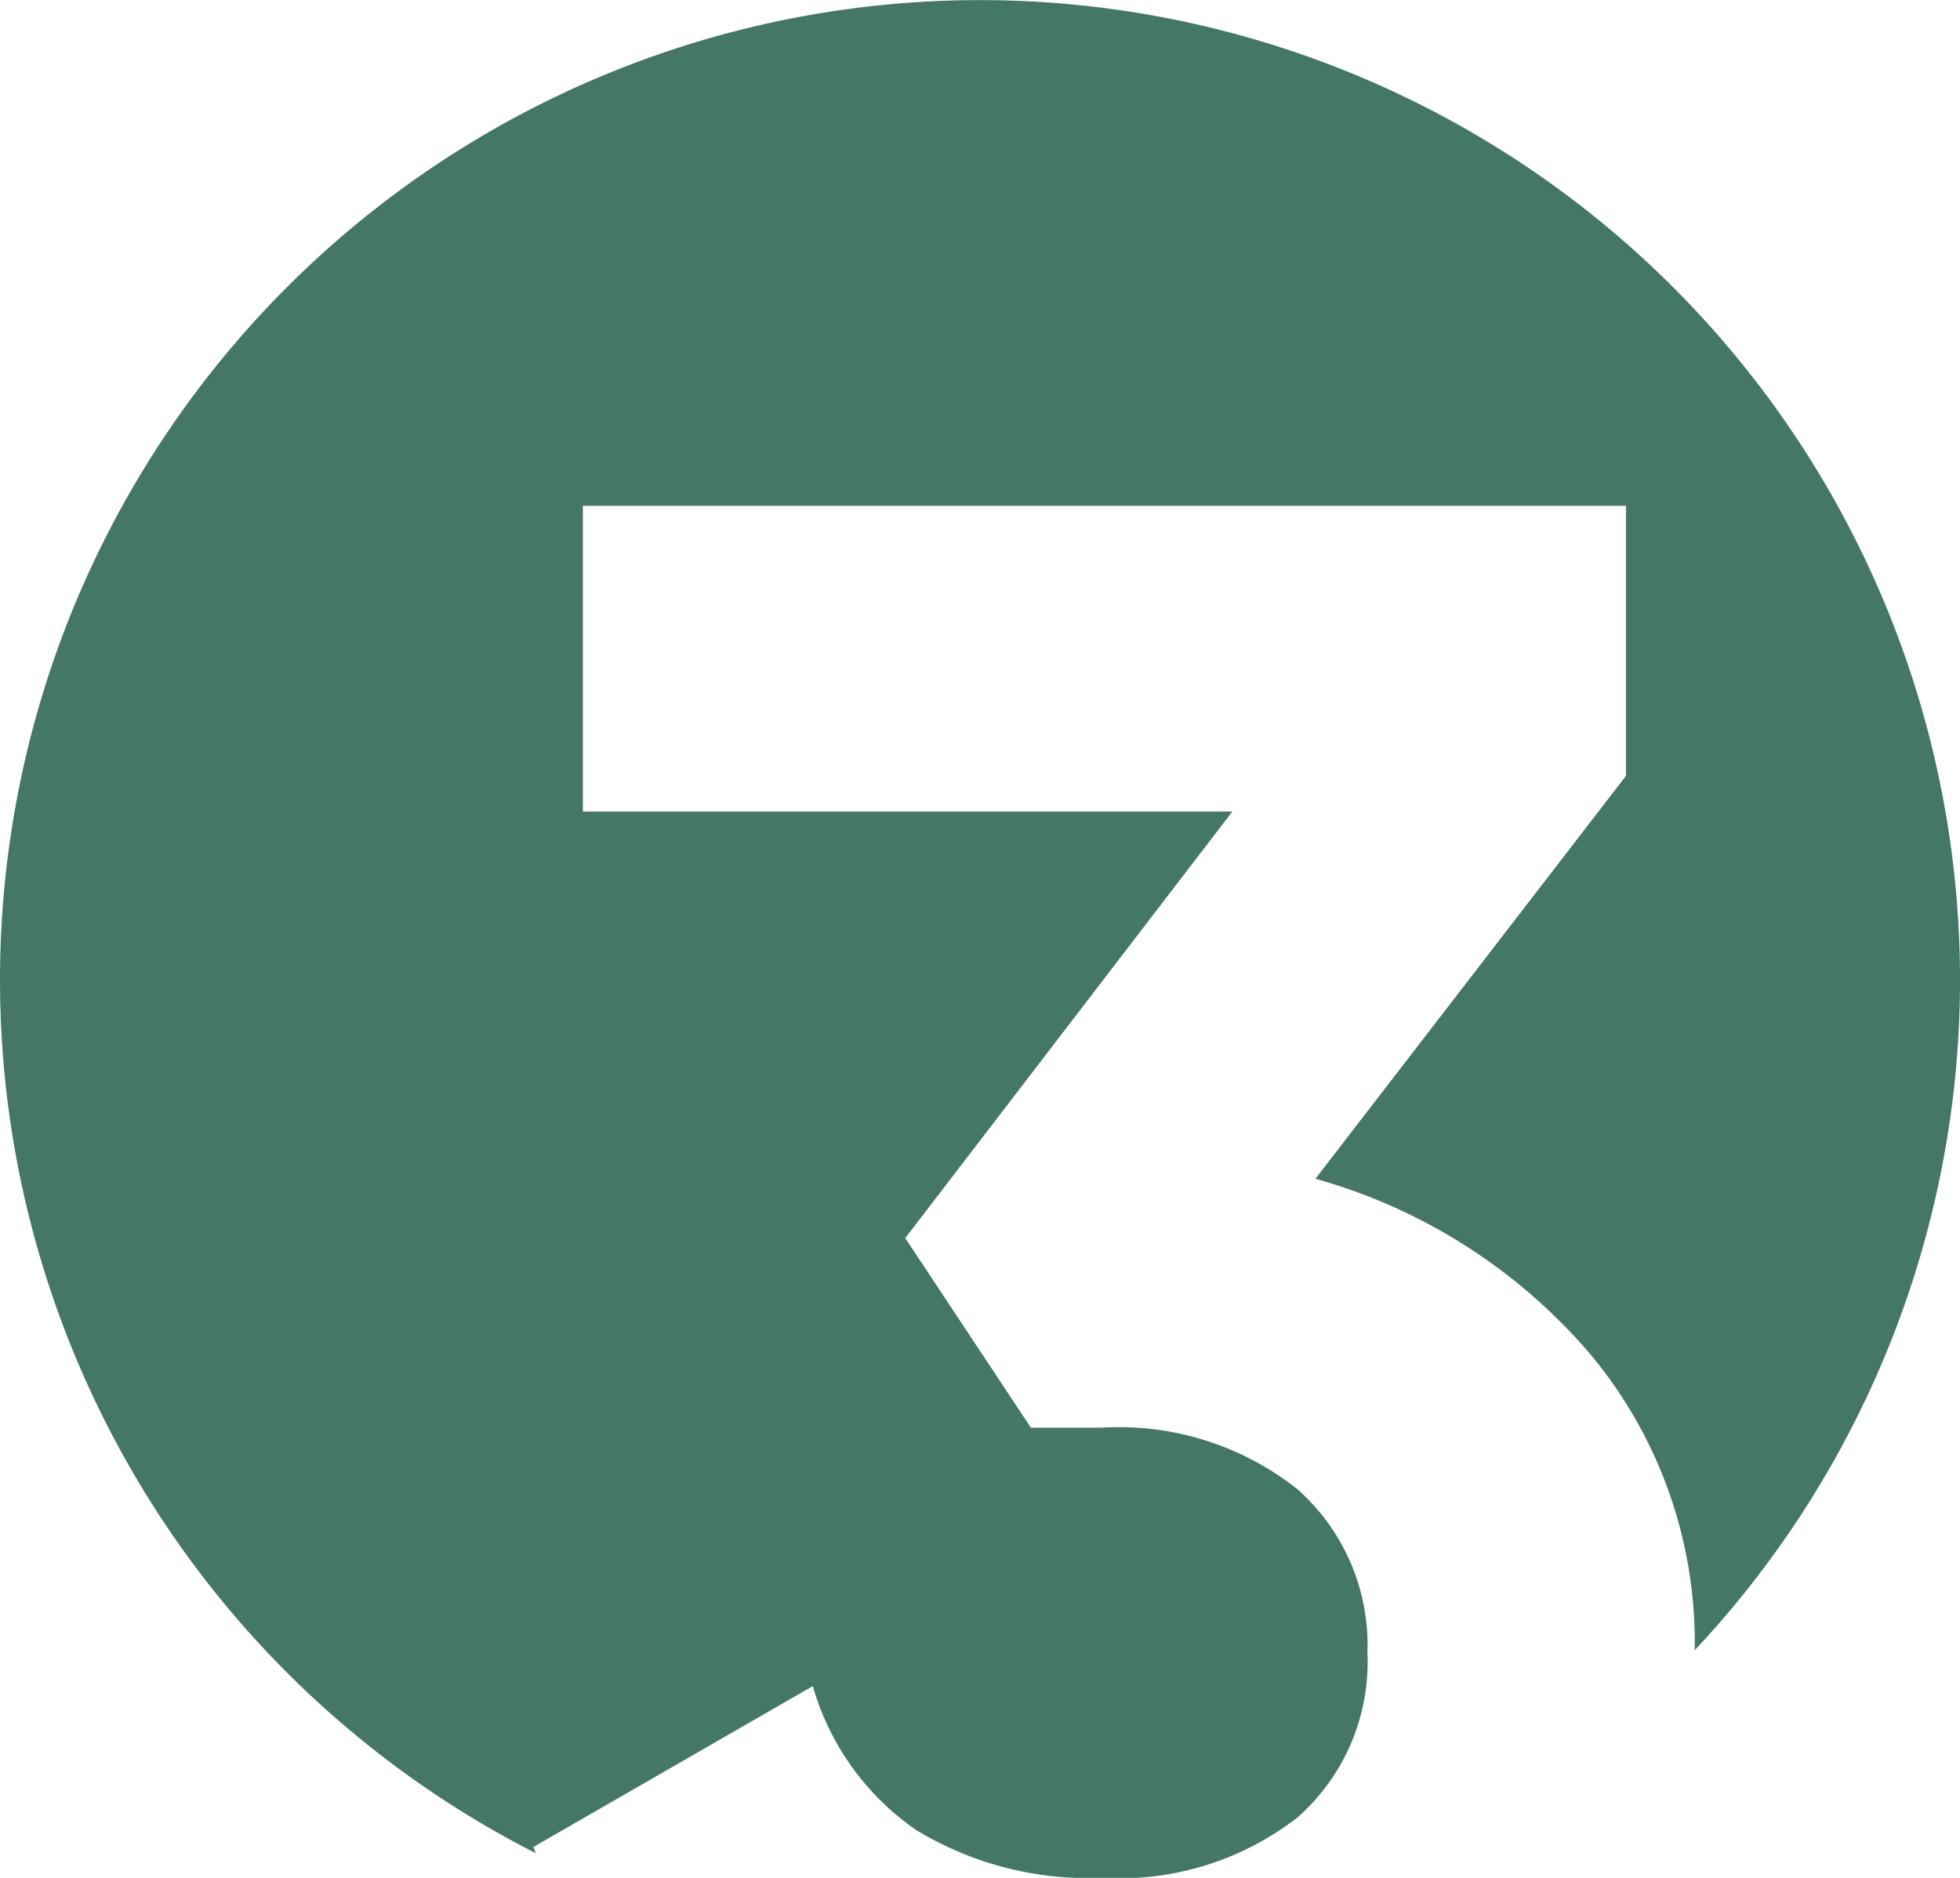 <svg xmlns="http://www.w3.org/2000/svg" width="43" height="41.208" viewBox="0 0 43 41.208">
  <g id="Grupo_650" data-name="Grupo 650" transform="translate(-139 -2174)">
    <path id="Subtração_4" data-name="Subtração 4" d="M24.176,41.208a7.278,7.278,0,0,1-4.082-1.053A5.766,5.766,0,0,1,17.832,37L11.7,40.532l.055.135a21.5,21.5,0,1,1,25.425-4.454,9.865,9.865,0,0,0-2.314-6.524,12.267,12.267,0,0,0-6.007-3.822l6.812-8.84V11.1H12.788v6.709H27.036l-7.176,9.36,2.756,4.16h1.56a6.3,6.3,0,0,1,4.29,1.352A4.569,4.569,0,0,1,30,36.268a4.548,4.548,0,0,1-1.534,3.614A6.378,6.378,0,0,1,24.176,41.208Z" transform="translate(139 2174)" fill="#457765"/>
  </g>
</svg>
